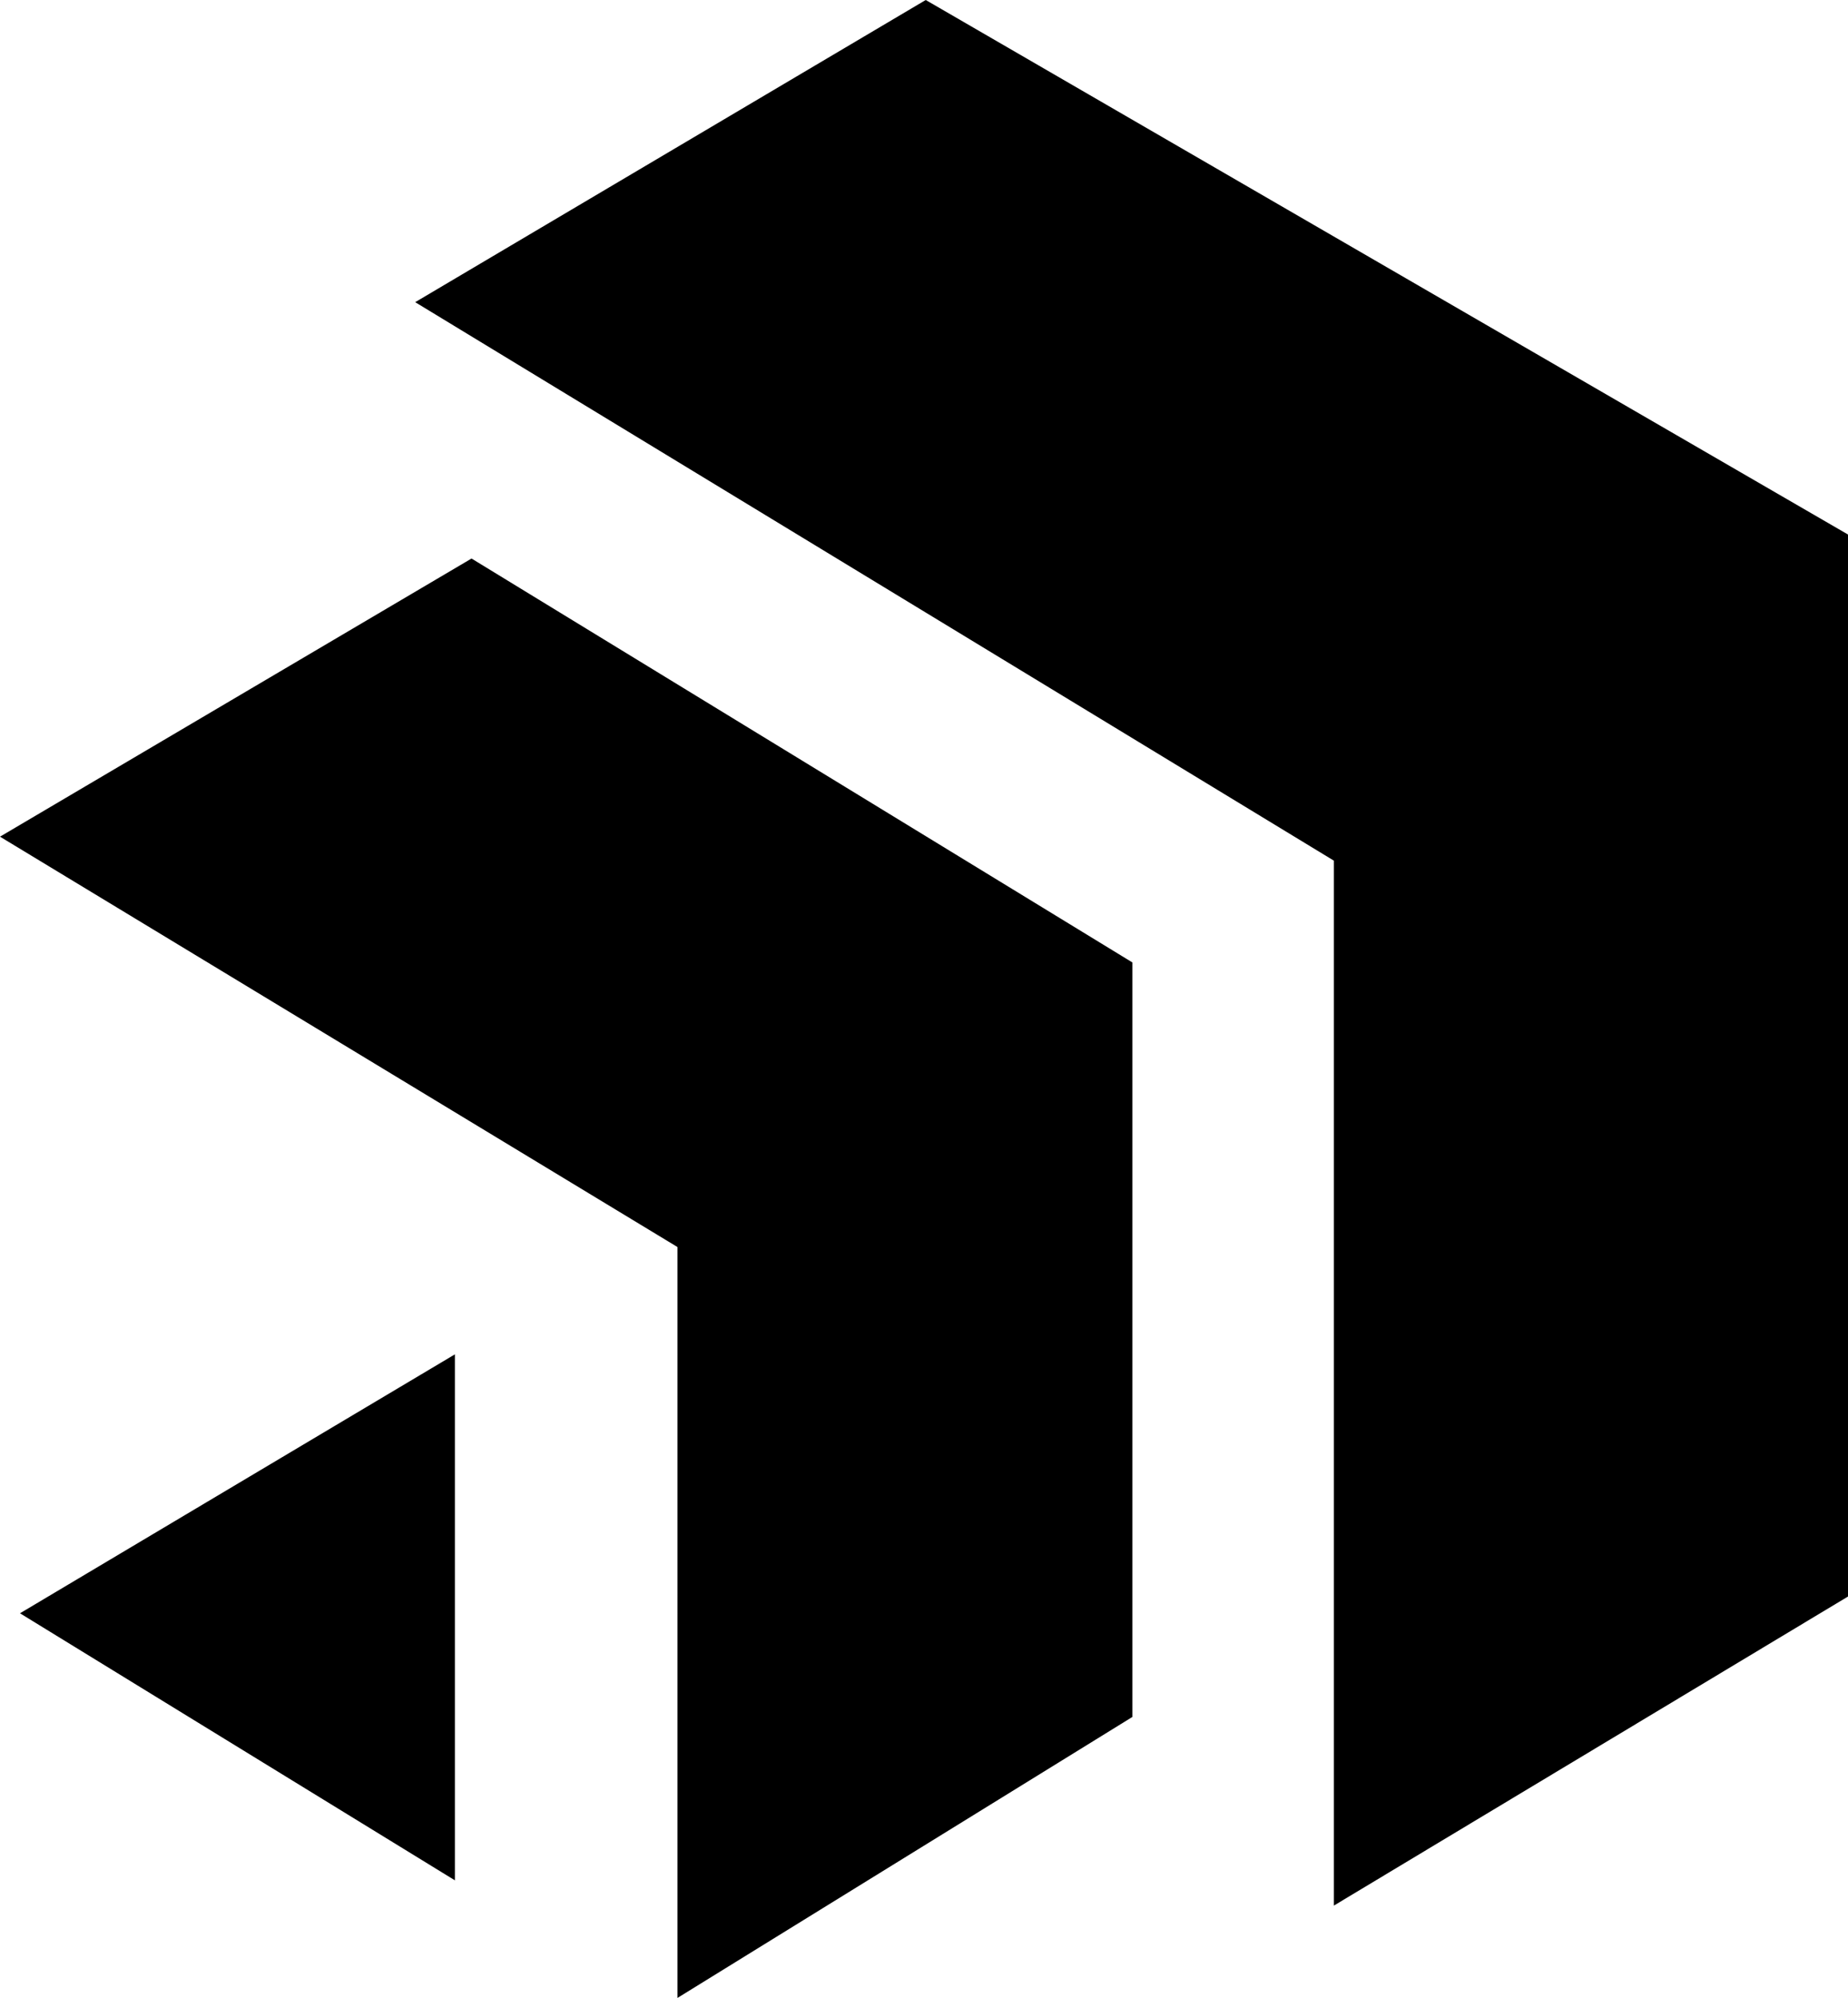 <svg xmlns="http://www.w3.org/2000/svg" viewBox="0 0 256 276.779">
  <path d="M63.017 260.487 2.769 223.492l60.248-35.871zm30.83 16.292V172.754L0 115.906l65.32-38.532 91.541 55.952v104.53zm90.932-12.793V119.229L57.516 41.861 128.24 0 256 74.049V221.17z"/>
</svg>
